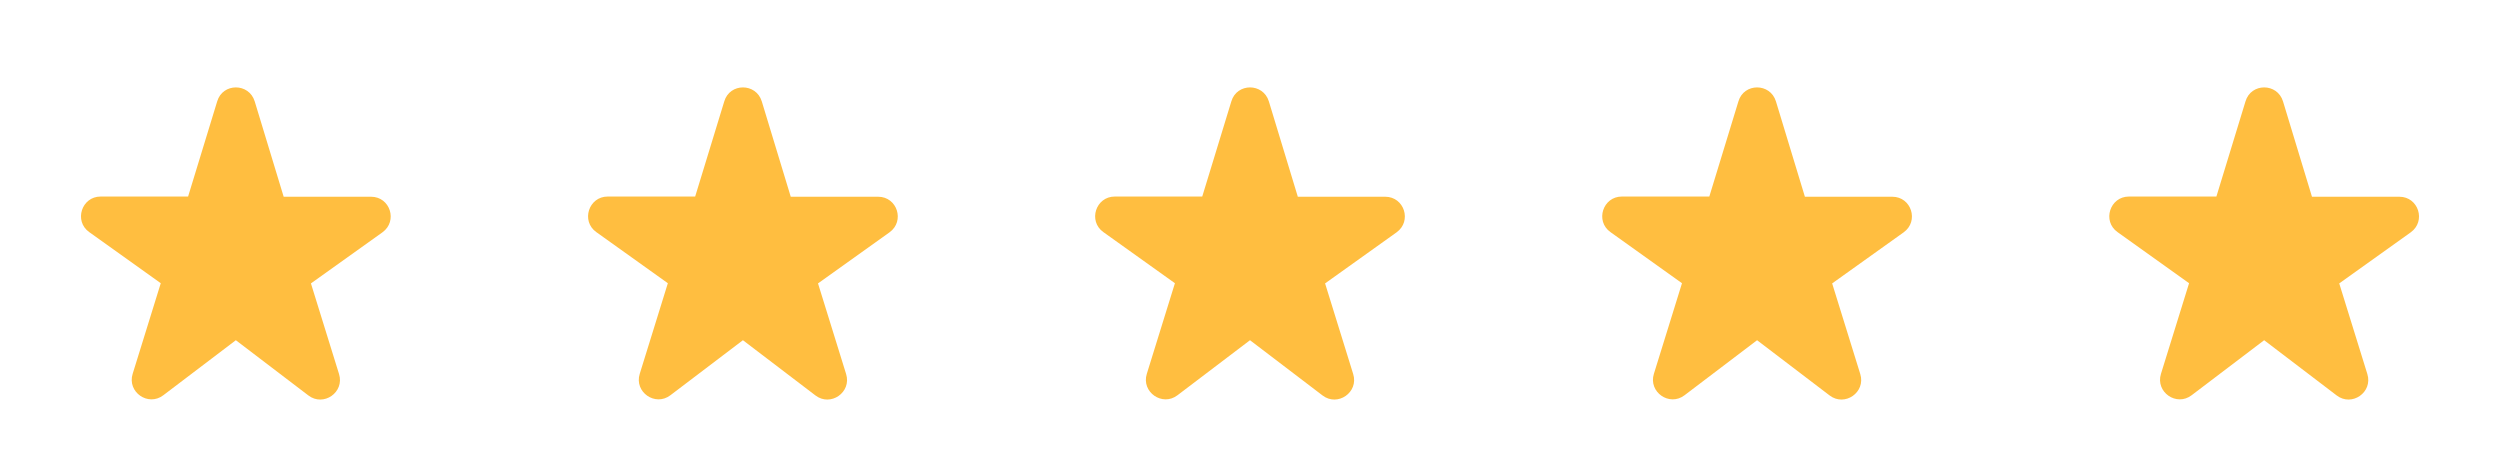 <svg width="212" height="40" viewBox="0 0 212 40" fill="none" xmlns="http://www.w3.org/2000/svg">
<g clip-path="url(#clip0_49_39)">
<path d="M24.05 16.667L21.6 8.6C21.117 7.017 18.883 7.017 18.417 8.6L15.95 16.667H8.533C6.917 16.667 6.25 18.75 7.567 19.683L13.633 24.017L11.25 31.7C10.767 33.25 12.567 34.5 13.85 33.517L20 28.85L26.15 33.533C27.433 34.517 29.233 33.267 28.75 31.717L26.367 24.033L32.433 19.7C33.75 18.75 33.083 16.683 31.467 16.683H24.05V16.667Z" fill="#FFBE40"/>
</g>
<g clip-path="url(#clip1_49_39)">
<path d="M67.05 16.667L64.6 8.6C64.117 7.017 61.883 7.017 61.417 8.6L58.95 16.667H51.533C49.917 16.667 49.25 18.75 50.567 19.683L56.633 24.017L54.25 31.7C53.767 33.25 55.567 34.5 56.85 33.517L63 28.85L69.15 33.533C70.433 34.517 72.233 33.267 71.75 31.717L69.367 24.033L75.433 19.7C76.75 18.75 76.083 16.683 74.467 16.683H67.05V16.667Z" fill="#FFBE40"/>
</g>
<g clip-path="url(#clip2_49_39)">
<path d="M110.05 16.667L107.6 8.6C107.117 7.017 104.883 7.017 104.417 8.6L101.95 16.667H94.533C92.917 16.667 92.25 18.75 93.567 19.683L99.633 24.017L97.25 31.7C96.767 33.25 98.567 34.5 99.85 33.517L106 28.85L112.15 33.533C113.433 34.517 115.233 33.267 114.75 31.717L112.367 24.033L118.433 19.7C119.75 18.75 119.083 16.683 117.467 16.683H110.05V16.667Z" fill="#FFBE40"/>
</g>
<g clip-path="url(#clip3_49_39)">
<path d="M153.05 16.667L150.6 8.6C150.117 7.017 147.883 7.017 147.417 8.6L144.95 16.667H137.533C135.917 16.667 135.25 18.75 136.567 19.683L142.633 24.017L140.25 31.7C139.767 33.25 141.567 34.5 142.85 33.517L149 28.85L155.15 33.533C156.433 34.517 158.233 33.267 157.75 31.717L155.367 24.033L161.433 19.7C162.75 18.75 162.083 16.683 160.467 16.683H153.05V16.667Z" fill="#FFBE40"/>
</g>
<g clip-path="url(#clip4_49_39)">
<path d="M196.05 16.667L193.6 8.6C193.117 7.017 190.883 7.017 190.417 8.6L187.95 16.667H180.533C178.917 16.667 178.25 18.75 179.567 19.683L185.633 24.017L183.25 31.7C182.767 33.25 184.567 34.5 185.85 33.517L192 28.85L198.15 33.533C199.433 34.517 201.233 33.267 200.75 31.717L198.367 24.033L204.433 19.7C205.75 18.75 205.083 16.683 203.467 16.683H196.05V16.667Z" fill="#FFBE40"/>
</g>
<defs>
<clipPath id="clip0_49_39">
<rect width="40" height="40" fill="white"/>
</clipPath>
<clipPath id="clip1_49_39">
<rect width="40" height="40" fill="white" transform="translate(43)"/>
</clipPath>
<clipPath id="clip2_49_39">
<rect width="40" height="40" fill="white" transform="translate(86)"/>
</clipPath>
<clipPath id="clip3_49_39">
<rect width="40" height="40" fill="white" transform="translate(129)"/>
</clipPath>
<clipPath id="clip4_49_39">
<rect width="40" height="40" fill="white" transform="translate(172)"/>
</clipPath>
</defs>
</svg>
